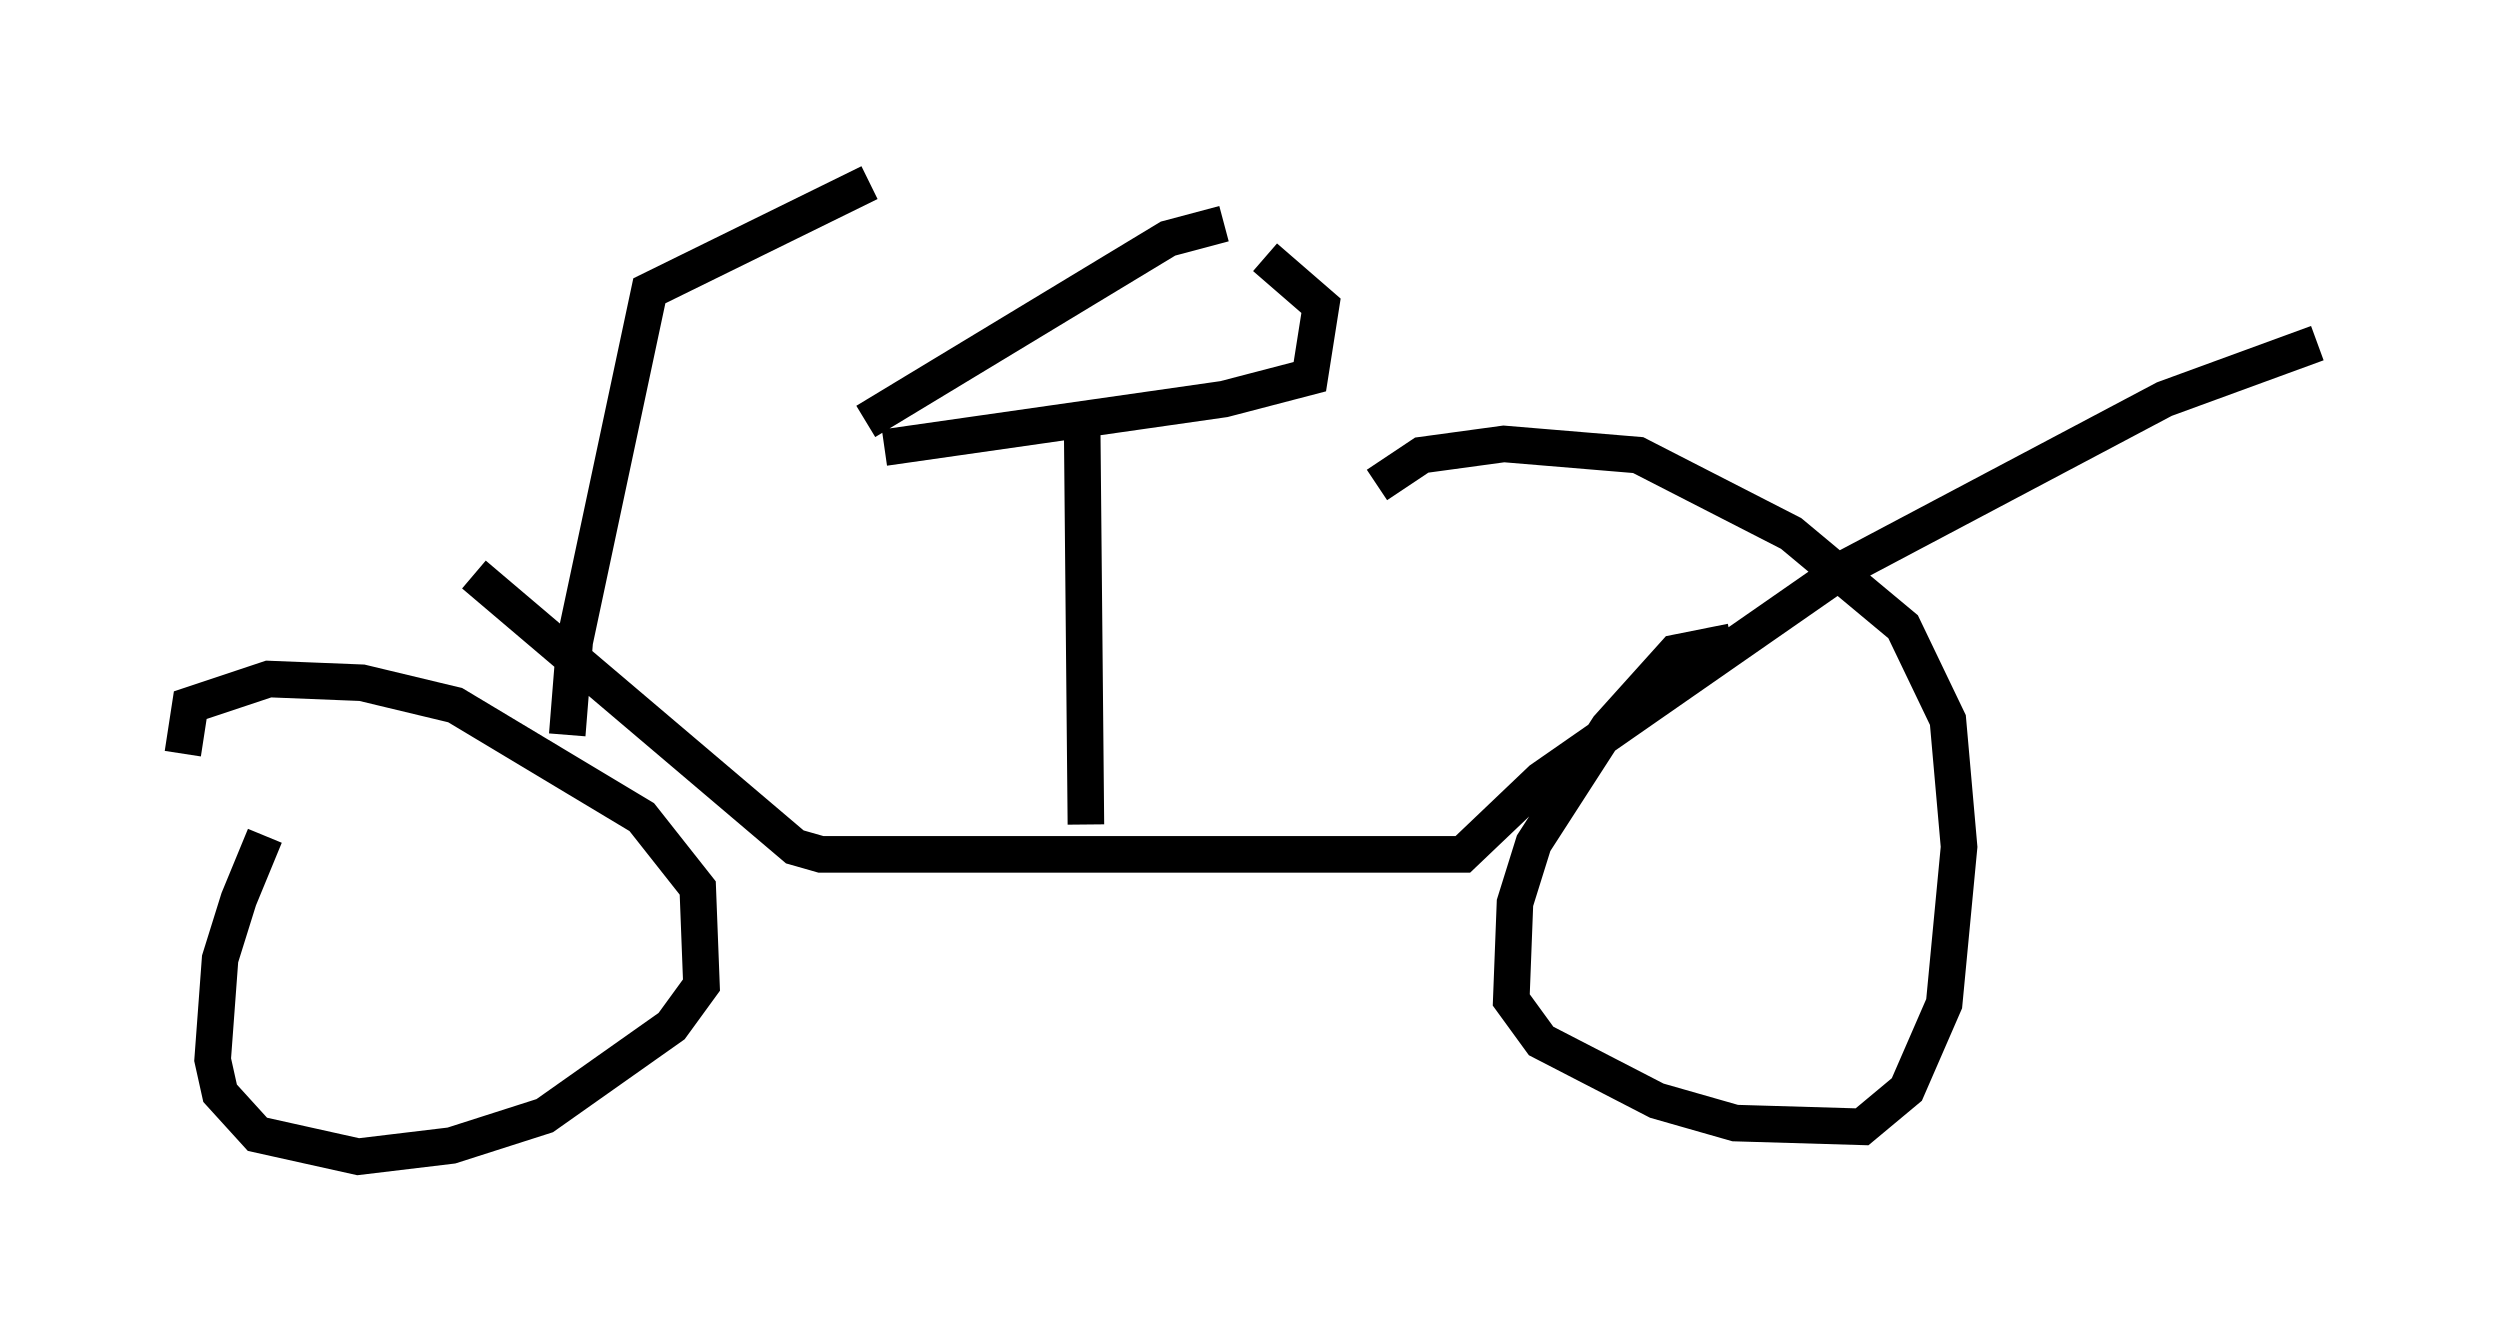 <?xml version="1.0" encoding="utf-8" ?>
<svg baseProfile="full" height="36.644" version="1.1" width="68.392" xmlns="http://www.w3.org/2000/svg" xmlns:ev="http://www.w3.org/2001/xml-events" xmlns:xlink="http://www.w3.org/1999/xlink"><defs /><rect fill="white" height="36.644" width="68.392" x="0" y="0" /><path d="M8.573, 20.925 m-1.327, 1.94 l-0.715, 1.735 -0.51, 1.633 l-0.204, 2.756 0.204, 0.919 l1.021, 1.123 2.756, 0.613 l2.552, -0.306 2.552, -0.817 l3.471, -2.45 0.817, -1.123 l-0.102, -2.654 -1.531, -1.94 l-5.104, -3.063 -2.552, -0.613 l-2.552, -0.102 -2.144, 0.715 l-0.204, 1.327 m42.365, -3.063 l-1.531, 0.306 -1.838, 2.042 l-2.042, 3.165 -0.51, 1.633 l-0.102, 2.654 0.817, 1.123 l3.165, 1.633 2.144, 0.613 l3.471, 0.102 1.225, -1.021 l1.021, -2.348 0.408, -4.288 l-0.306, -3.471 -1.225, -2.552 l-3.063, -2.552 -4.185, -2.144 l-3.675, -0.306 -2.246, 0.306 l-1.225, 0.817 m-24.704, 2.45 l8.779, 7.452 0.715, 0.204 l17.559, 0.0 2.144, -2.042 l8.371, -5.819 8.677, -4.594 l4.185, -1.531 m-33.688, 13.169 l-0.102, -10.821 m-5.41, 0.51 l9.29, -1.327 2.348, -0.613 l0.306, -1.94 -1.531, -1.327 m-1.123, -0.919 l-1.531, 0.408 -8.269, 5.002 m-6.942, 8.167 l0.0, 0.0 m-1.225, 0.408 l0.204, -2.552 2.042, -9.596 l6.023, -2.96 " fill="none" stroke="black" stroke-width="1" /></svg>